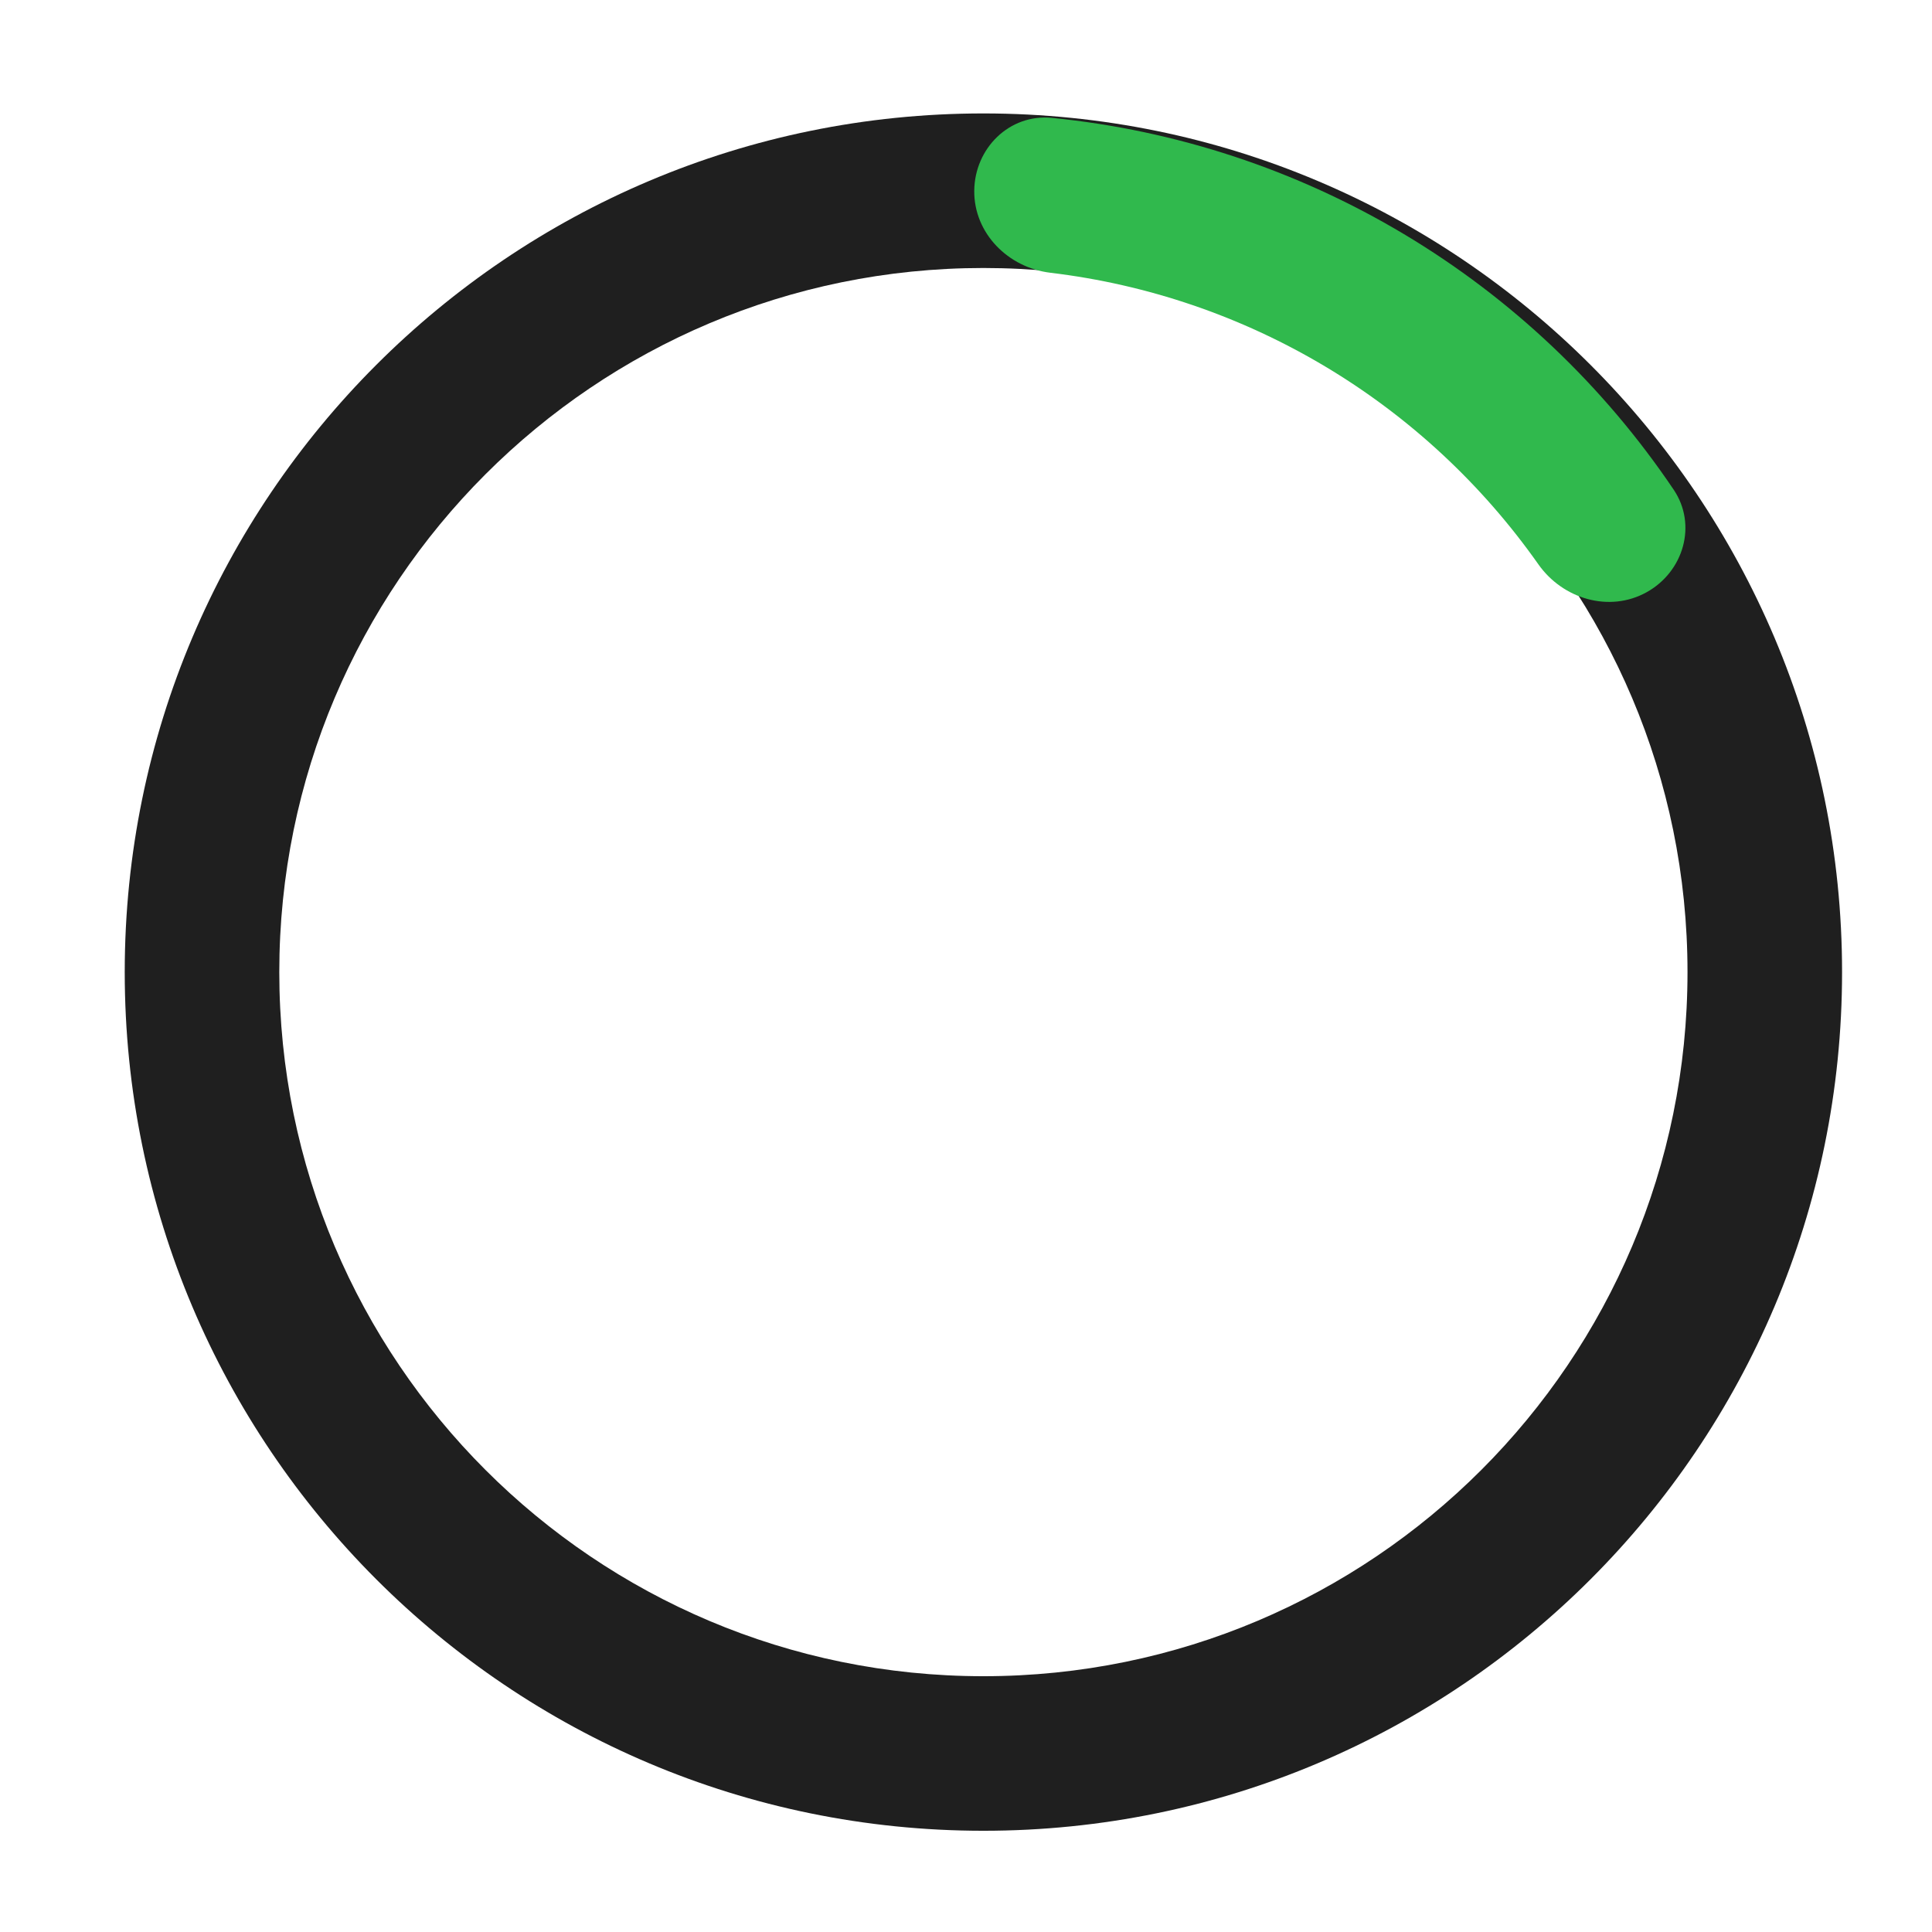 <?xml version="1.0" encoding="utf-8"?>
<svg width="189" height="189" viewBox="0 0 189 189" fill="none" xmlns="http://www.w3.org/2000/svg">
  <defs/>
  <path d="M 180.202 95.097 C 180.202 141.489 142.594 179.097 96.202 179.097 C 49.811 179.097 12.202 141.489 12.202 95.097 C 12.202 48.706 49.811 11.097 96.202 11.097 C 142.594 11.097 180.202 48.706 180.202 95.097 Z M 27.322 95.097 C 27.322 133.139 58.161 163.977 96.202 163.977 C 134.244 163.977 165.082 133.139 165.082 95.097 C 165.082 57.056 134.244 26.217 96.202 26.217 C 58.161 26.217 27.322 57.056 27.322 95.097 Z" style="paint-order: stroke markers; fill: rgb(31, 31, 31);"/>
  <path d="M95.307 18.659C95.346 14.499 98.754 11.122 102.894 11.532C115.037 12.736 126.798 16.603 137.332 22.896C147.882 29.198 156.886 37.747 163.73 47.904C166.045 51.339 164.705 55.922 161.085 57.934C157.445 59.957 152.887 58.607 150.49 55.202C144.983 47.381 137.888 40.78 129.64 35.853C121.397 30.929 112.238 27.816 102.764 26.684C98.627 26.19 95.269 22.825 95.307 18.659Z" fill="#30B94D"/>
</svg>